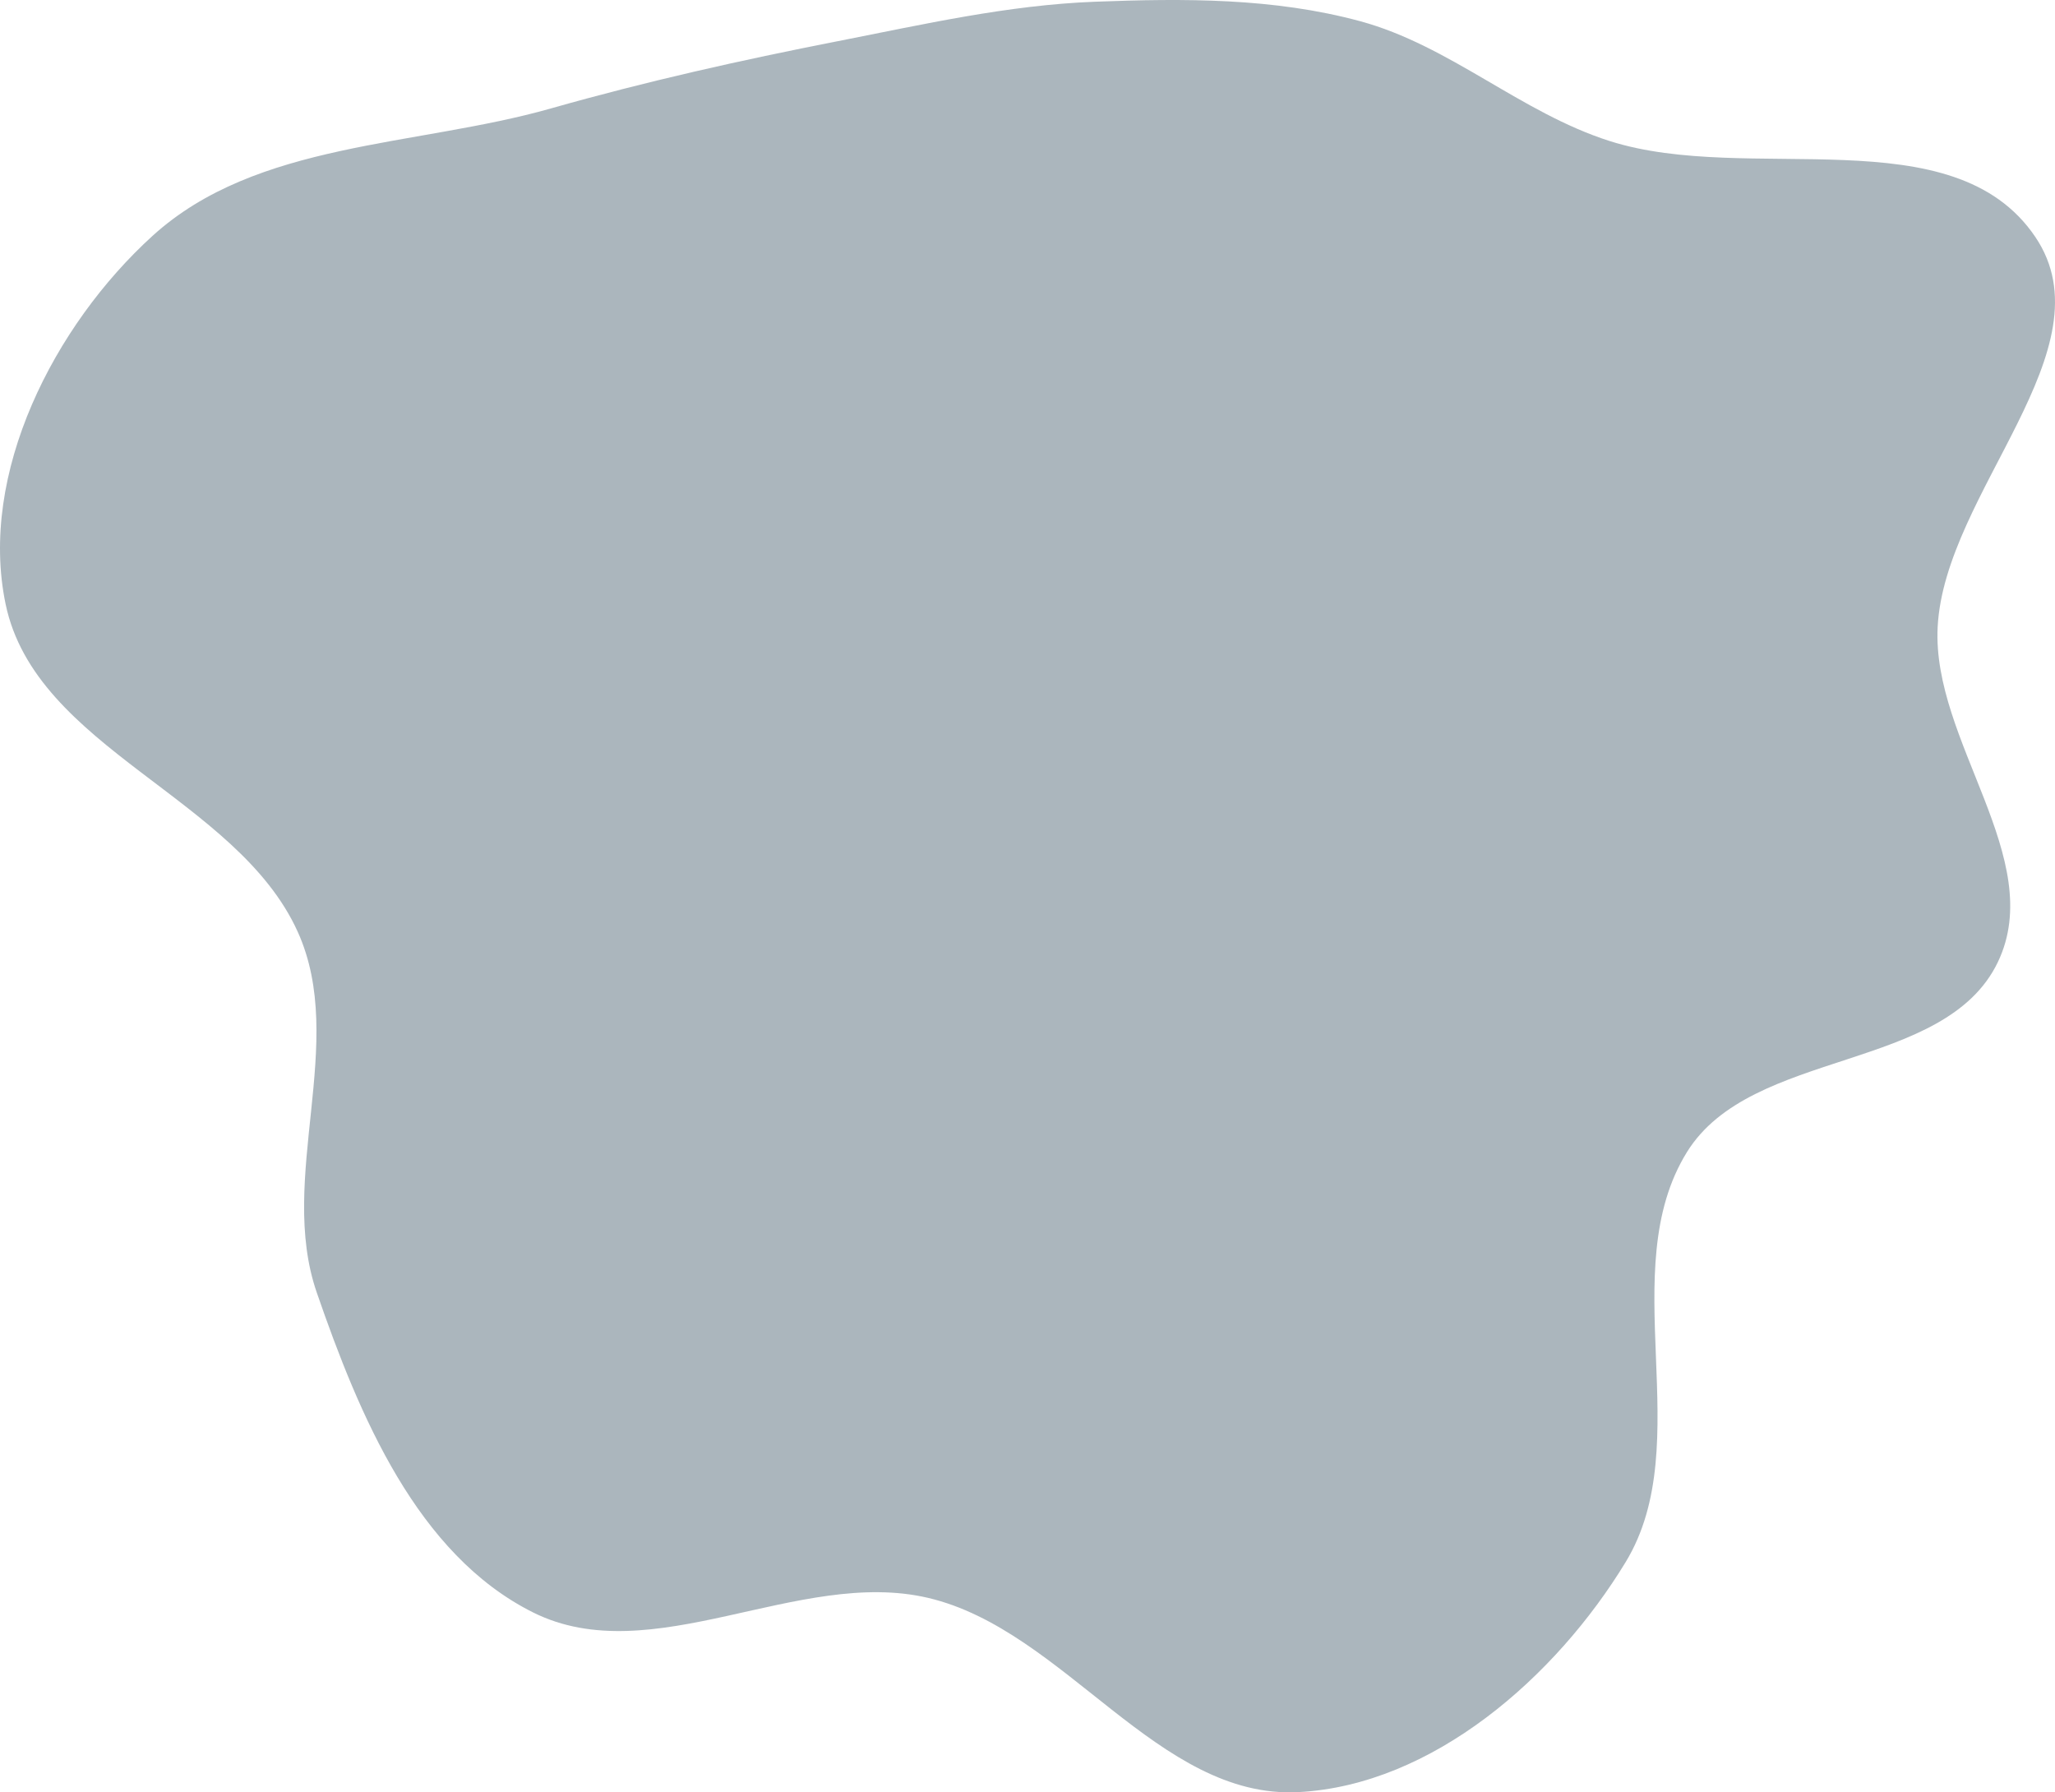 <svg width="618" height="539" viewBox="0 0 618 539" fill="none" xmlns="http://www.w3.org/2000/svg">
<path opacity="0.5" fill-rule="evenodd" clip-rule="evenodd" d="M329.304 0.519C356.148 -0.51 383.064 -0.654 408.994 6.364C435.993 13.671 457.342 33.872 483.985 42.384C526.035 55.819 587.374 34.673 612.08 71.25C634.835 104.94 584.805 147.952 582.712 188.551C580.941 222.911 615.665 258.222 600.84 289.272C584.966 322.521 526.751 315.131 507.329 346.44C485.236 382.057 510.654 433.907 488.898 469.731C467.895 504.313 430.838 536.855 390.425 538.933C348.214 541.103 320.252 490.182 279.105 480.519C240.201 471.383 196.07 502.748 160.318 484.897C125.393 467.458 108.026 425.616 95.27 388.728C83.332 354.207 104.589 313.518 89.544 280.232C71.264 239.786 10.752 225.125 1.688 181.676C-6.499 142.433 16.209 97.891 45.877 70.926C77.174 42.48 125.018 44.161 165.704 32.602C194.35 24.464 222.722 18.114 251.946 12.383C277.766 7.319 303.012 1.526 329.304 0.519Z" fill="#586F7C"/>
</svg>
